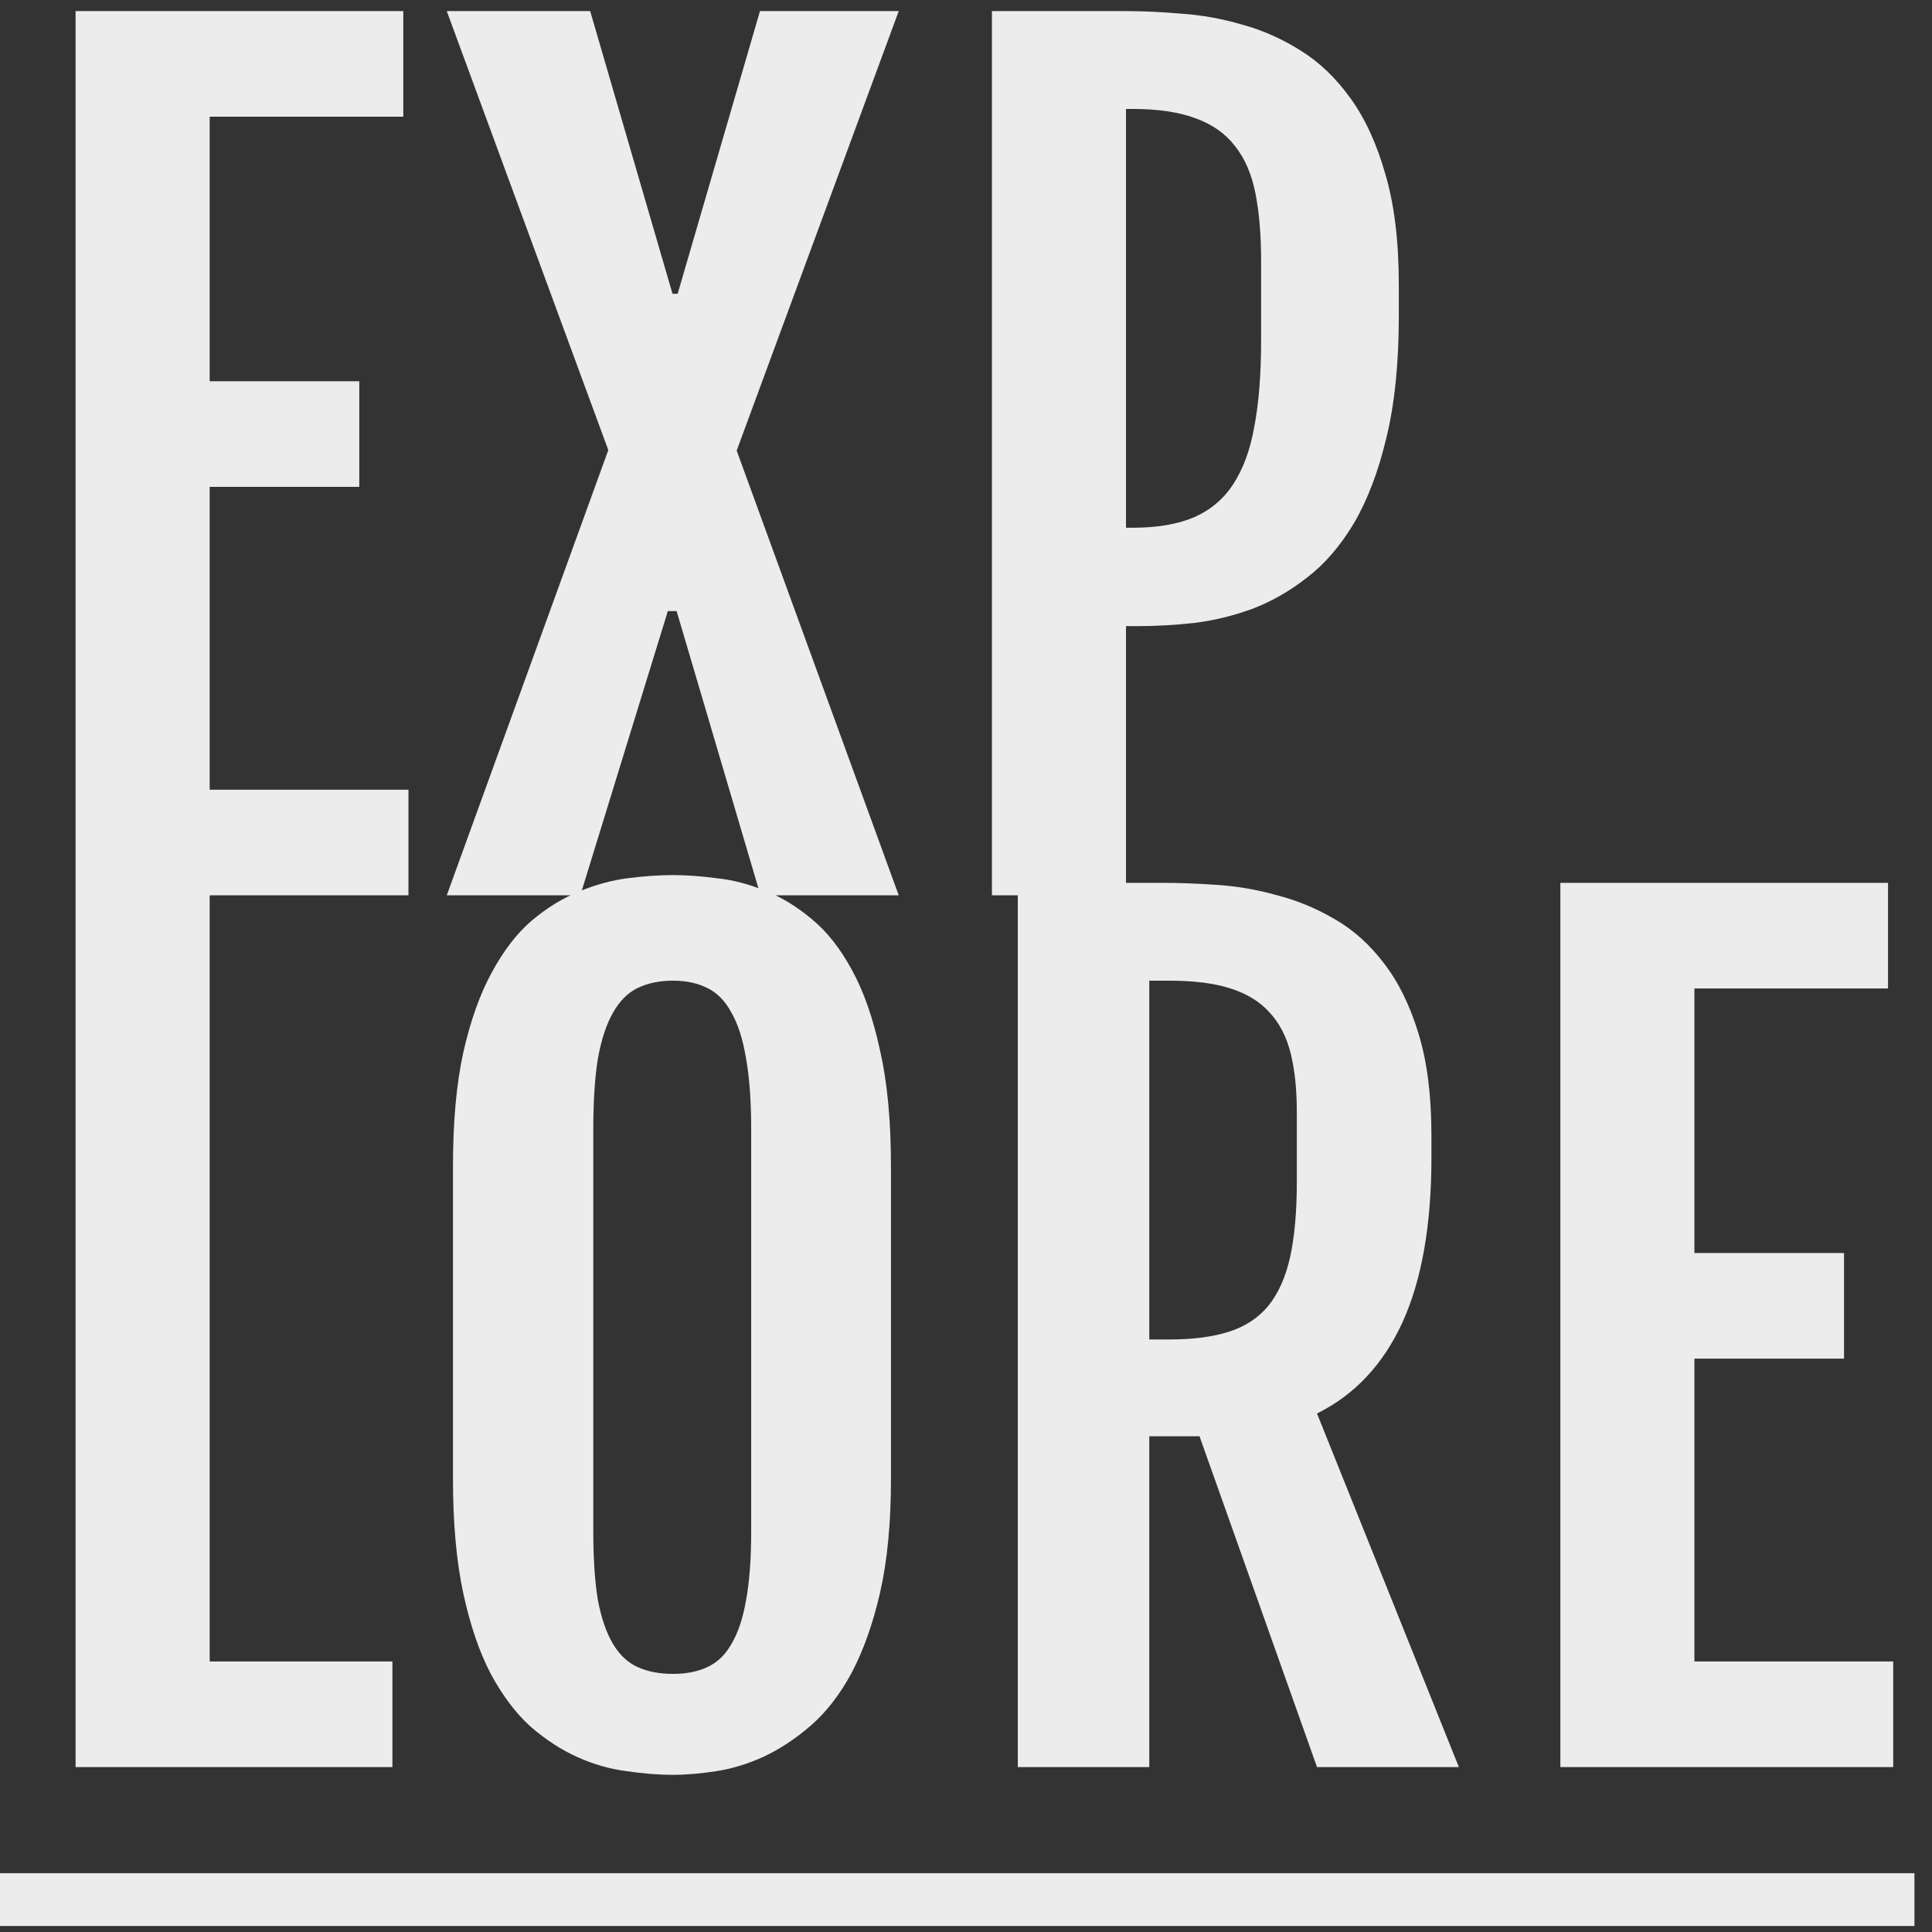 <svg width="82" height="82" viewBox="0 0 82 82" fill="none" xmlns="http://www.w3.org/2000/svg">
<rect x="0" y="0" width="82" height="82" fill="#333333" stroke="none"/>
<path d="M3.208 0.471H17.117V4.953H8.899V16.181H15.249V20.664H8.899V33.518H17.336V38H3.208V0.471ZM25.818 19.104L18.962 0.471H25.049L28.543 12.468H28.762L32.256 0.471H38.145L31.267 19.125L38.145 38H32.278L28.718 25.937H28.345L24.631 38H18.962L25.818 19.104ZM42.1 0.471H47.791C48.508 0.471 49.292 0.507 50.142 0.581C51.006 0.639 51.863 0.793 52.712 1.042C53.577 1.276 54.404 1.643 55.195 2.141C56.001 2.639 56.711 3.32 57.327 4.184C57.942 5.034 58.433 6.103 58.799 7.392C59.18 8.681 59.37 10.248 59.37 12.094V13.413C59.37 15.419 59.194 17.141 58.843 18.576C58.506 19.997 58.052 21.198 57.48 22.18C56.909 23.146 56.243 23.923 55.481 24.509C54.734 25.095 53.95 25.541 53.13 25.849C52.324 26.142 51.504 26.34 50.669 26.442C49.849 26.53 49.072 26.574 48.34 26.574H47.791V38H42.1V0.471ZM48.076 22.399C49.102 22.399 49.966 22.253 50.669 21.96C51.372 21.652 51.929 21.184 52.339 20.554C52.764 19.909 53.064 19.089 53.24 18.093C53.43 17.082 53.525 15.873 53.525 14.467V11.084C53.525 9.97 53.445 9.011 53.284 8.205C53.123 7.385 52.83 6.711 52.405 6.184C51.995 5.656 51.438 5.268 50.735 5.019C50.032 4.755 49.145 4.624 48.076 4.624H47.791V22.399H48.076ZM3.208 37.471H8.899V70.518H16.655V75H3.208V37.471ZM28.564 75.33C27.964 75.33 27.312 75.278 26.609 75.176C25.906 75.088 25.21 74.89 24.521 74.582C23.833 74.275 23.166 73.843 22.522 73.286C21.892 72.715 21.328 71.968 20.83 71.045C20.347 70.122 19.959 68.987 19.666 67.639C19.373 66.277 19.226 64.658 19.226 62.783V49.49C19.226 47.6 19.373 45.989 19.666 44.656C19.973 43.308 20.376 42.18 20.874 41.272C21.372 40.349 21.936 39.617 22.566 39.075C23.21 38.533 23.877 38.123 24.565 37.844C25.269 37.551 25.964 37.361 26.653 37.273C27.341 37.185 27.979 37.141 28.564 37.141C29.121 37.141 29.736 37.185 30.41 37.273C31.099 37.346 31.78 37.522 32.454 37.8C33.142 38.064 33.809 38.467 34.453 39.009C35.098 39.536 35.669 40.261 36.167 41.184C36.665 42.092 37.06 43.227 37.353 44.59C37.661 45.938 37.815 47.571 37.815 49.49V62.783C37.815 64.644 37.661 66.248 37.353 67.595C37.046 68.928 36.643 70.064 36.145 71.001C35.647 71.924 35.068 72.671 34.409 73.242C33.765 73.799 33.098 74.238 32.41 74.561C31.736 74.868 31.062 75.073 30.388 75.176C29.714 75.278 29.106 75.33 28.564 75.33ZM28.564 71.045C29.121 71.045 29.605 70.95 30.015 70.759C30.439 70.569 30.784 70.239 31.047 69.77C31.326 69.302 31.531 68.686 31.663 67.925C31.809 67.148 31.882 66.174 31.882 65.002V47.93C31.882 46.728 31.809 45.725 31.663 44.919C31.531 44.114 31.326 43.469 31.047 42.986C30.784 42.488 30.439 42.136 30.015 41.931C29.605 41.726 29.121 41.623 28.564 41.623C27.993 41.623 27.495 41.726 27.07 41.931C26.645 42.136 26.294 42.488 26.016 42.986C25.737 43.469 25.525 44.114 25.378 44.919C25.247 45.725 25.181 46.728 25.181 47.93V65.002C25.181 66.174 25.247 67.148 25.378 67.925C25.525 68.686 25.737 69.302 26.016 69.77C26.294 70.239 26.645 70.569 27.07 70.759C27.495 70.95 27.993 71.045 28.564 71.045ZM43.198 37.471H49.373C50.076 37.471 50.845 37.5 51.68 37.559C52.529 37.617 53.372 37.764 54.206 37.998C55.056 38.218 55.869 38.555 56.645 39.009C57.437 39.463 58.132 40.085 58.733 40.877C59.348 41.667 59.839 42.664 60.205 43.865C60.571 45.051 60.754 46.494 60.754 48.193V49.138C60.754 51.995 60.344 54.324 59.524 56.126C58.704 57.913 57.495 59.202 55.898 59.993L61.919 75H55.898L50.911 60.959H48.779V75H43.198V37.471ZM49.636 56.851C50.632 56.851 51.475 56.741 52.163 56.521C52.852 56.301 53.408 55.935 53.833 55.422C54.258 54.895 54.565 54.206 54.756 53.357C54.946 52.493 55.041 51.431 55.041 50.171V47.205C55.041 46.238 54.954 45.403 54.778 44.7C54.602 43.997 54.302 43.418 53.877 42.964C53.467 42.51 52.917 42.173 52.229 41.953C51.541 41.733 50.676 41.623 49.636 41.623H48.779V56.851H49.636ZM66.226 37.471H80.134V41.953H71.916V53.181H78.267V57.664H71.916V70.518H80.354V75H66.226V37.471Z" fill="#ECECEC"/>
<path d="M0 79.504H81.255V81.746H0V79.504Z" fill="#ECECEC"/>
</svg>
